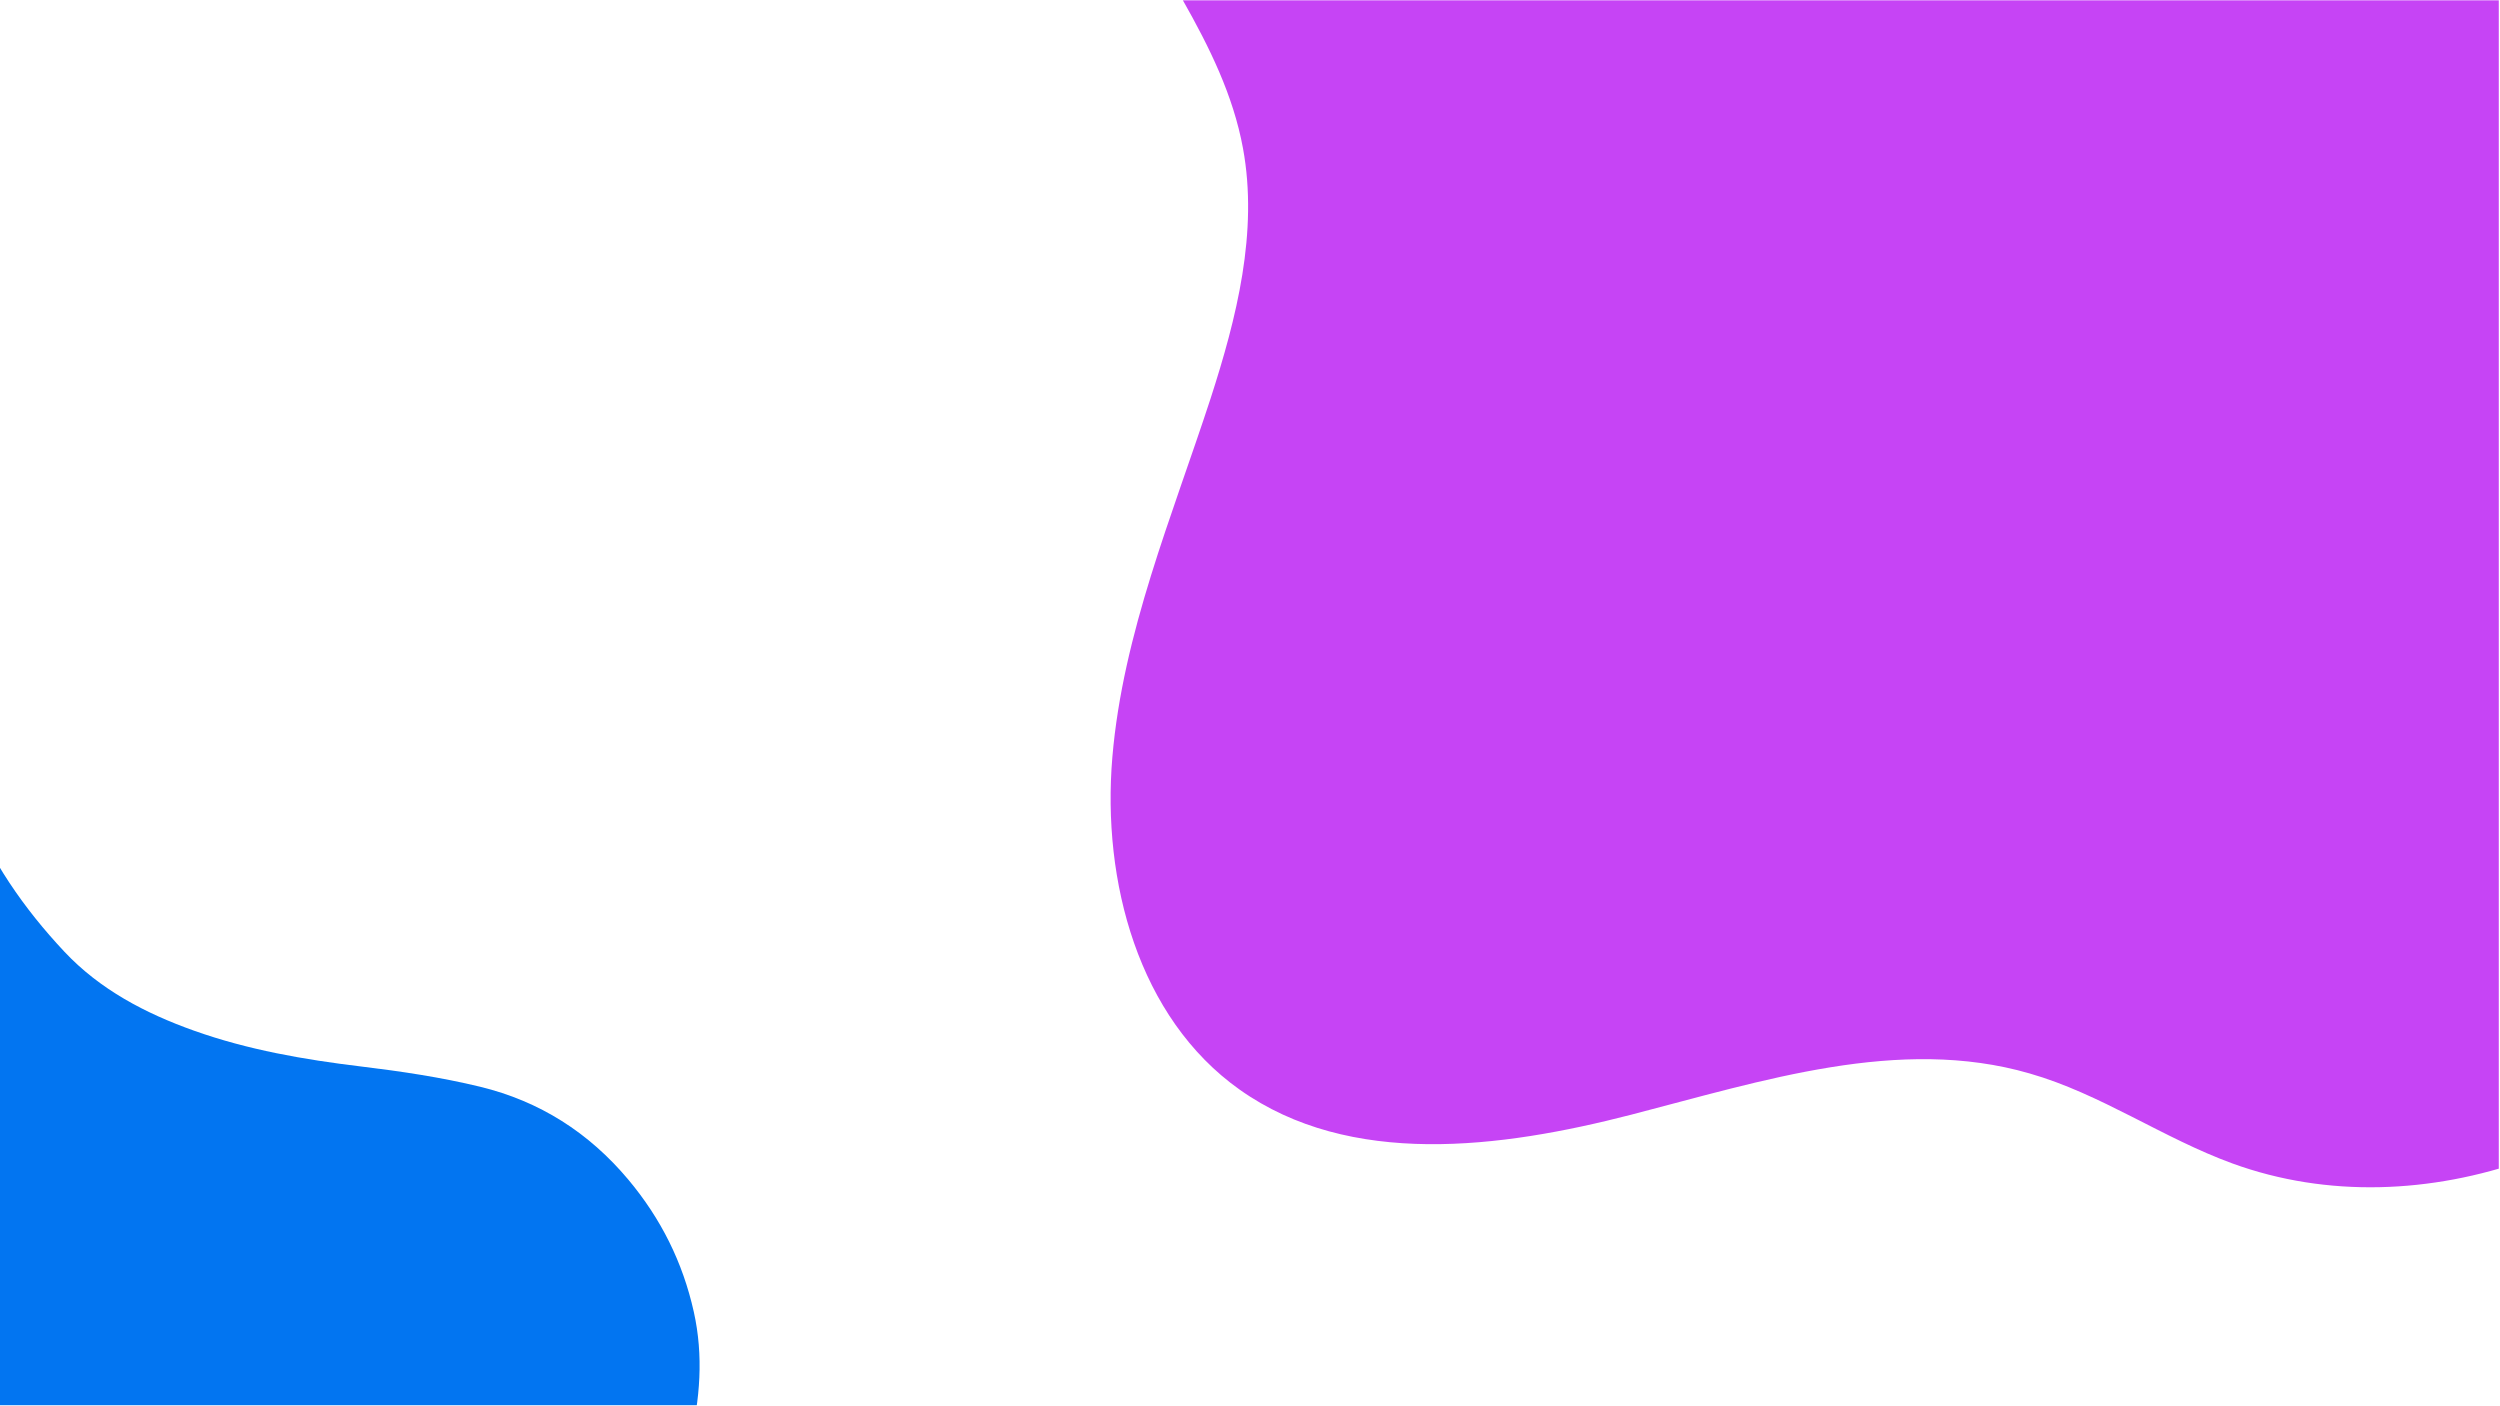 <svg xmlns="http://www.w3.org/2000/svg" xmlns:xlink="http://www.w3.org/1999/xlink" width="1366" zoomAndPan="magnify" viewBox="0 0 1024.5 576" height="768" preserveAspectRatio="xMidYMid meet" version="1.0"><defs><clipPath id="38984d3e52"><path d="M 0 227 L 287 227 L 287 575.859 L 0 575.859 Z M 0 227 " clip-rule="nonzero"/></clipPath><clipPath id="8a9ea1e83d"><path d="M -0.477 93.5 L 350.797 618.82 L 115.867 775.91 L -235.406 250.594 Z M -0.477 93.5 " clip-rule="nonzero"/></clipPath><clipPath id="7f37e09f0f"><path d="M -0.477 93.5 L 350.797 618.82 L 115.867 775.91 L -235.406 250.594 Z M -0.477 93.5 " clip-rule="nonzero"/></clipPath><clipPath id="47d7d07219"><path d="M 436 0.141 L 1024 0.141 L 1024 487 L 436 487 Z M 436 0.141 " clip-rule="nonzero"/></clipPath><clipPath id="44e85a63b7"><path d="M 1291.367 -239.824 L 1137.105 587.762 L 314.68 434.461 L 468.941 -393.125 Z M 1291.367 -239.824 " clip-rule="nonzero"/></clipPath><clipPath id="5227c39951"><path d="M 468.918 -393.129 L 314.656 434.457 L 1137.082 587.758 L 1291.344 -239.828 Z M 468.918 -393.129 " clip-rule="nonzero"/></clipPath></defs><g clip-path="url(#38984d3e52)"><g clip-path="url(#8a9ea1e83d)"><g clip-path="url(#7f37e09f0f)"><path fill="#0275f1" d="M 150.527 751.762 C 140.727 758.961 130.586 764.68 119.984 769.598 C 115.465 771.668 113.062 771.031 109.934 767.031 C 109.043 765.875 108.137 764.691 107.48 763.422 C 96.594 742.648 82.496 723.953 69.586 704.535 C -20.359 569.059 -110.441 433.711 -200.547 298.34 C -208.098 286.988 -215.969 275.848 -223.637 264.609 C -225.562 261.785 -227.539 259 -229.133 255.992 C -231.641 251.273 -230.672 247.43 -225.98 244.938 C -221.699 242.688 -217.133 240.926 -212.57 239.32 C -187.066 230.336 -160.898 225.586 -133.773 227.621 C -97.461 230.359 -67.93 245.781 -44.367 273.676 C -30.312 290.312 -20.863 309.453 -13.094 329.266 C -4.008 352.418 9.691 372.219 26.371 389.992 C 40.922 405.492 59.574 415.285 79.492 422.363 C 101.625 430.25 124.648 434.227 147.879 437.035 C 164.316 439.023 180.711 441.457 196.789 445.355 C 221.156 451.289 241.285 464.09 257.477 483.406 C 270.863 499.383 279.801 517.309 284.324 537.613 C 288.34 555.633 286.91 573.523 282.641 591.105 C 275.516 620.457 260.773 646.223 242.145 669.645 C 223.609 692.922 202.156 713.316 178.211 731.121 C 168.832 738.039 160.297 746.105 150.527 751.762 Z M 150.527 751.762 " fill-opacity="1" fill-rule="nonzero"/></g></g></g><g clip-path="url(#47d7d07219)"><g clip-path="url(#44e85a63b7)"><g clip-path="url(#5227c39951)"><path fill="#c644f5" d="M 640.934 -344.504 C 636.711 -344.484 632.492 -344.336 628.277 -344.059 C 624.062 -343.781 619.863 -343.379 615.672 -342.844 C 611.484 -342.312 607.316 -341.652 603.164 -340.867 C 599.016 -340.078 594.895 -339.168 590.801 -338.129 C 586.707 -337.09 582.648 -335.93 578.629 -334.645 C 574.605 -333.359 570.625 -331.953 566.688 -330.426 C 562.75 -328.902 558.863 -327.254 555.027 -325.492 C 551.188 -323.727 547.41 -321.848 543.688 -319.855 C 539.965 -317.859 536.305 -315.758 532.711 -313.539 C 529.117 -311.324 525.594 -309 522.141 -306.566 C 518.688 -304.137 515.309 -301.602 512.012 -298.965 C 508.711 -296.328 505.496 -293.594 502.363 -290.762 C 499.234 -287.93 496.191 -285.004 493.234 -281.988 C 490.281 -278.969 487.422 -275.863 484.656 -272.672 C 481.891 -269.48 479.227 -266.207 476.66 -262.852 C 474.094 -259.5 471.633 -256.07 469.277 -252.566 C 466.988 -249.016 464.812 -245.398 462.746 -241.715 C 460.68 -238.031 458.727 -234.285 456.887 -230.484 C 455.051 -226.68 453.328 -222.824 451.727 -218.918 C 450.121 -215.012 448.637 -211.059 447.273 -207.059 C 445.91 -203.062 444.672 -199.027 443.555 -194.953 C 442.438 -190.879 441.445 -186.777 440.578 -182.645 C 439.707 -178.508 438.969 -174.352 438.355 -170.172 C 437.738 -165.996 437.254 -161.801 436.895 -157.594 C 436.535 -153.383 436.305 -149.168 436.203 -144.945 C 436.102 -140.723 436.125 -136.5 436.281 -132.281 C 436.438 -128.059 436.719 -123.848 437.129 -119.645 C 437.543 -115.441 438.082 -111.254 438.746 -107.082 C 439.414 -102.91 440.207 -98.762 441.125 -94.641 C 442.043 -90.52 443.086 -86.426 444.254 -82.367 C 445.422 -78.309 446.715 -74.289 448.125 -70.309 C 449.539 -66.328 451.07 -62.395 452.723 -58.508 C 470.418 -17.977 501.395 17.301 509.379 60.801 C 515.68 95.035 506.777 130.285 496.105 163.281 C 480.32 211.684 460.16 259.469 455.844 310.297 C 451.531 361.129 466.492 417.094 508.004 446.523 C 553.223 478.598 614.852 470.637 668.512 456.793 C 722.172 442.945 778.363 424.438 831.719 439.895 C 860.922 448.254 886.371 466.41 914.898 476.801 C 992.797 505.137 1085.262 469.078 1134.719 402.555 C 1184.172 336.027 1194.219 245.684 1174.746 165.117 C 1160.602 106.648 1132.086 50.984 1129.852 -9.141 C 1127.941 -61.453 1146.051 -115.277 1130.656 -165.32 C 1109.828 -233.137 1036.195 -268.555 968.48 -289.254 C 924.965 -302.531 880.789 -313.035 835.957 -320.77 C 791.121 -328.5 745.98 -333.398 700.531 -335.465 " fill-opacity="1" fill-rule="nonzero"/></g></g></g></svg>